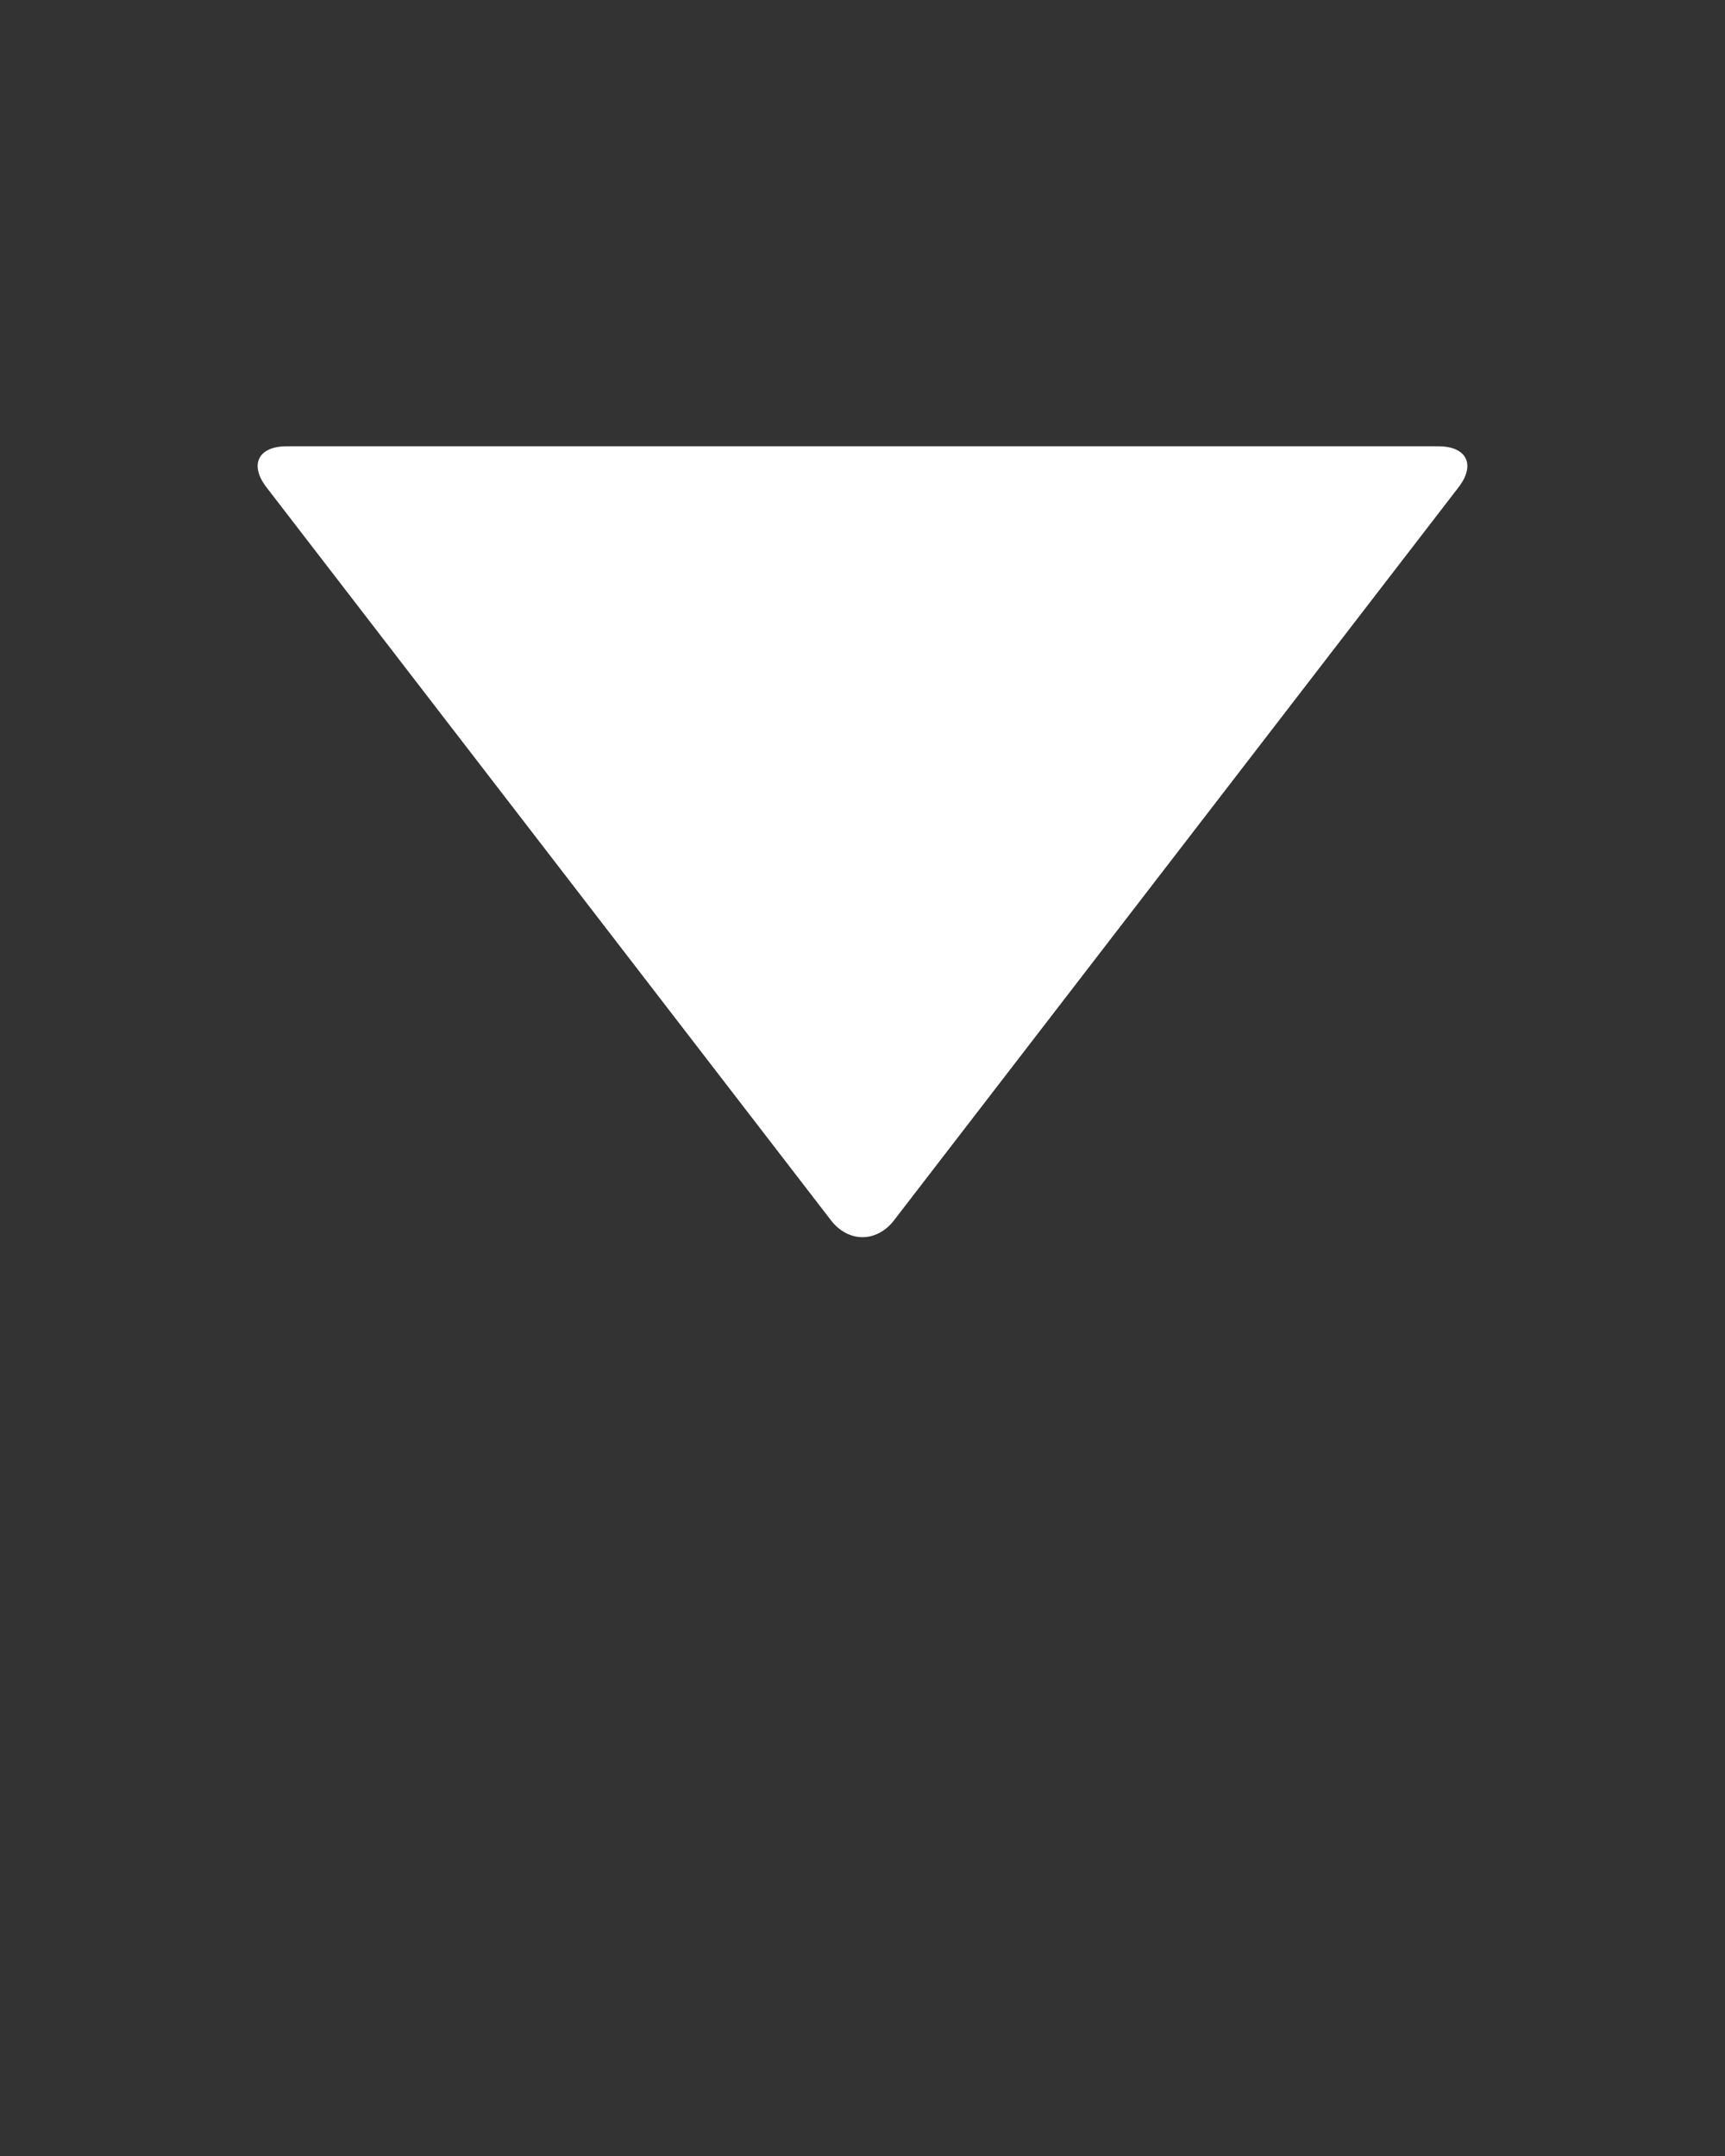 <svg xmlns="http://www.w3.org/2000/svg" xmlns:xlink="http://www.w3.org/1999/xlink" fill="#FFFFFF" version="1.1" x="0px" y="0px" viewBox="0 0 100 125" enable-background="new 0 0 100 100" xml:space="preserve"><rect x="0" y="0" width="100" height="125" fill="#333333" stroke="none"/><g><path d="M16.617,25.875c-1.65,0-2.176,1.07-1.17,2.377L48.17,70.748c1.006,1.307,2.654,1.307,3.66,0l32.723-42.496   c1.006-1.307,0.48-2.377-1.17-2.377H16.617z"/></g></svg>
